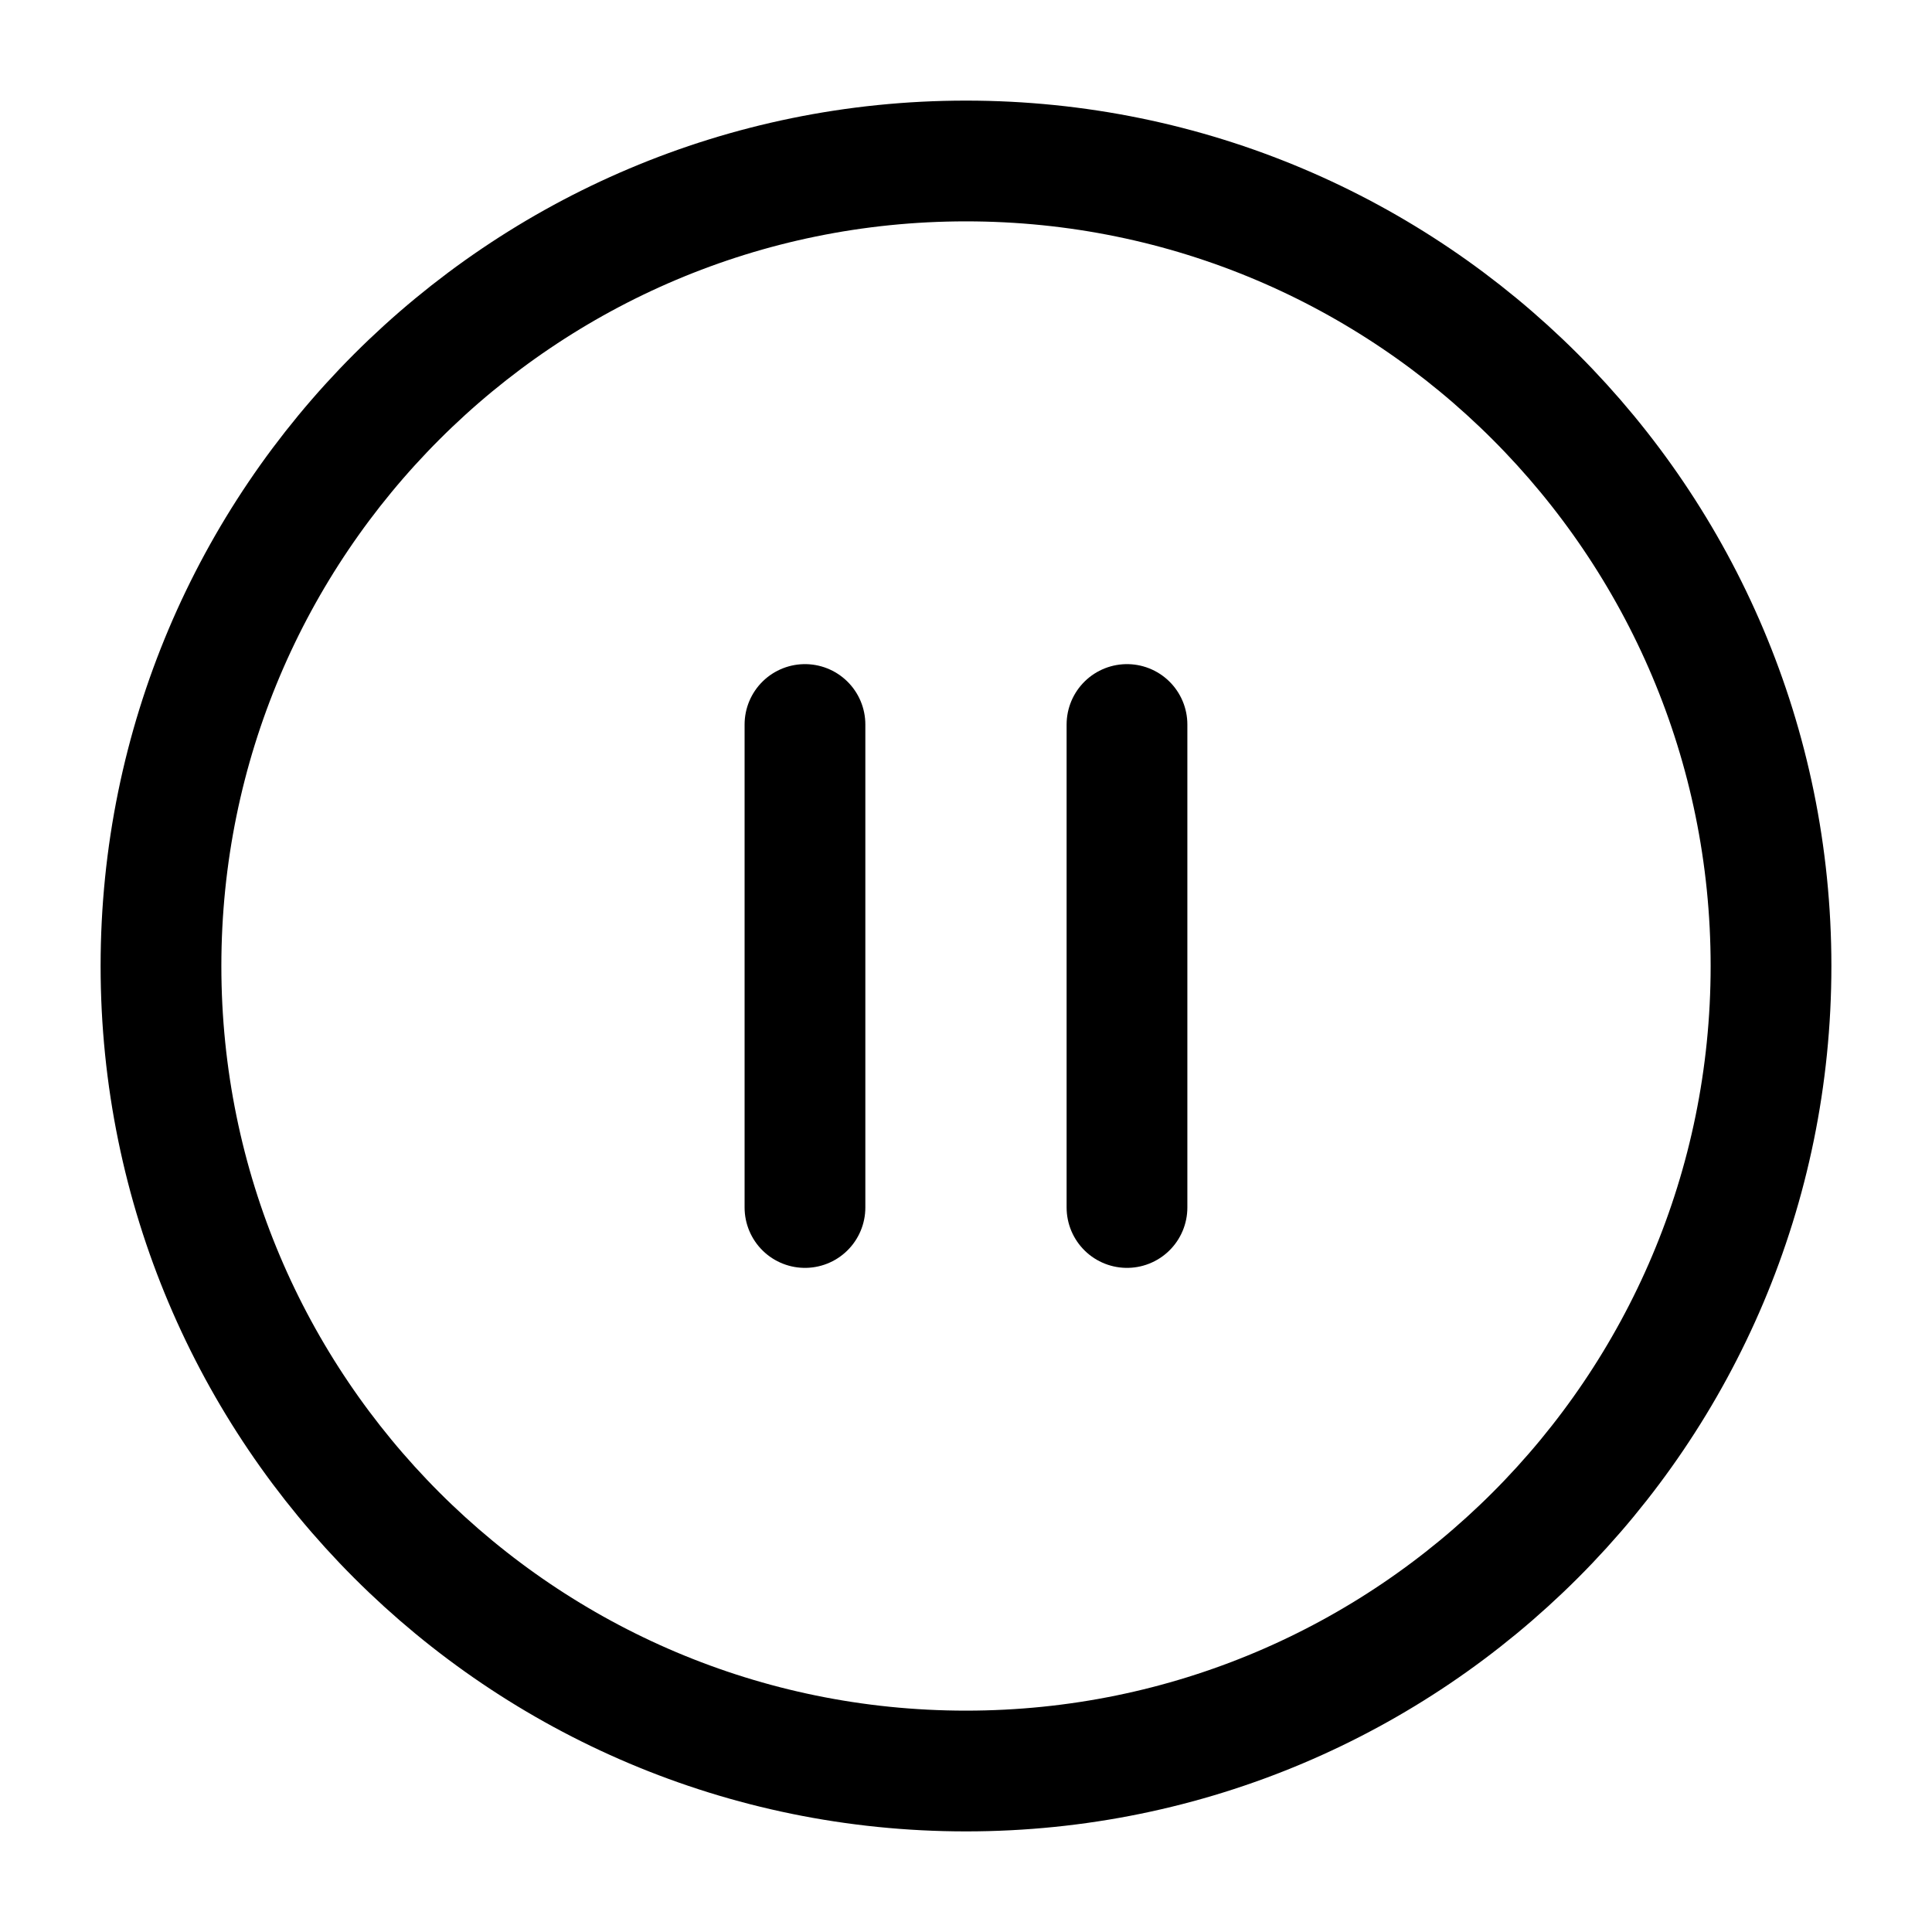 <svg width="40" height="40" viewBox="0 0 40 40" fill="none" xmlns="http://www.w3.org/2000/svg">
<path d="M20 36.667C29.205 36.667 36.667 29.205 36.667 20C36.667 10.795 29.205 3.333 20 3.333C10.795 3.333 3.333 10.795 3.333 20C3.333 29.205 10.795 36.667 20 36.667Z" stroke="currentColor" stroke-width="2.5" stroke-linecap="round" stroke-linejoin="round"/>
<path d="M16.666 15V25" stroke="currentColor" stroke-width="2.5" stroke-linecap="round" stroke-linejoin="round"/>
<path d="M23.333 15V25" stroke="currentColor" stroke-width="2.5" stroke-linecap="round" stroke-linejoin="round"/>
</svg>
